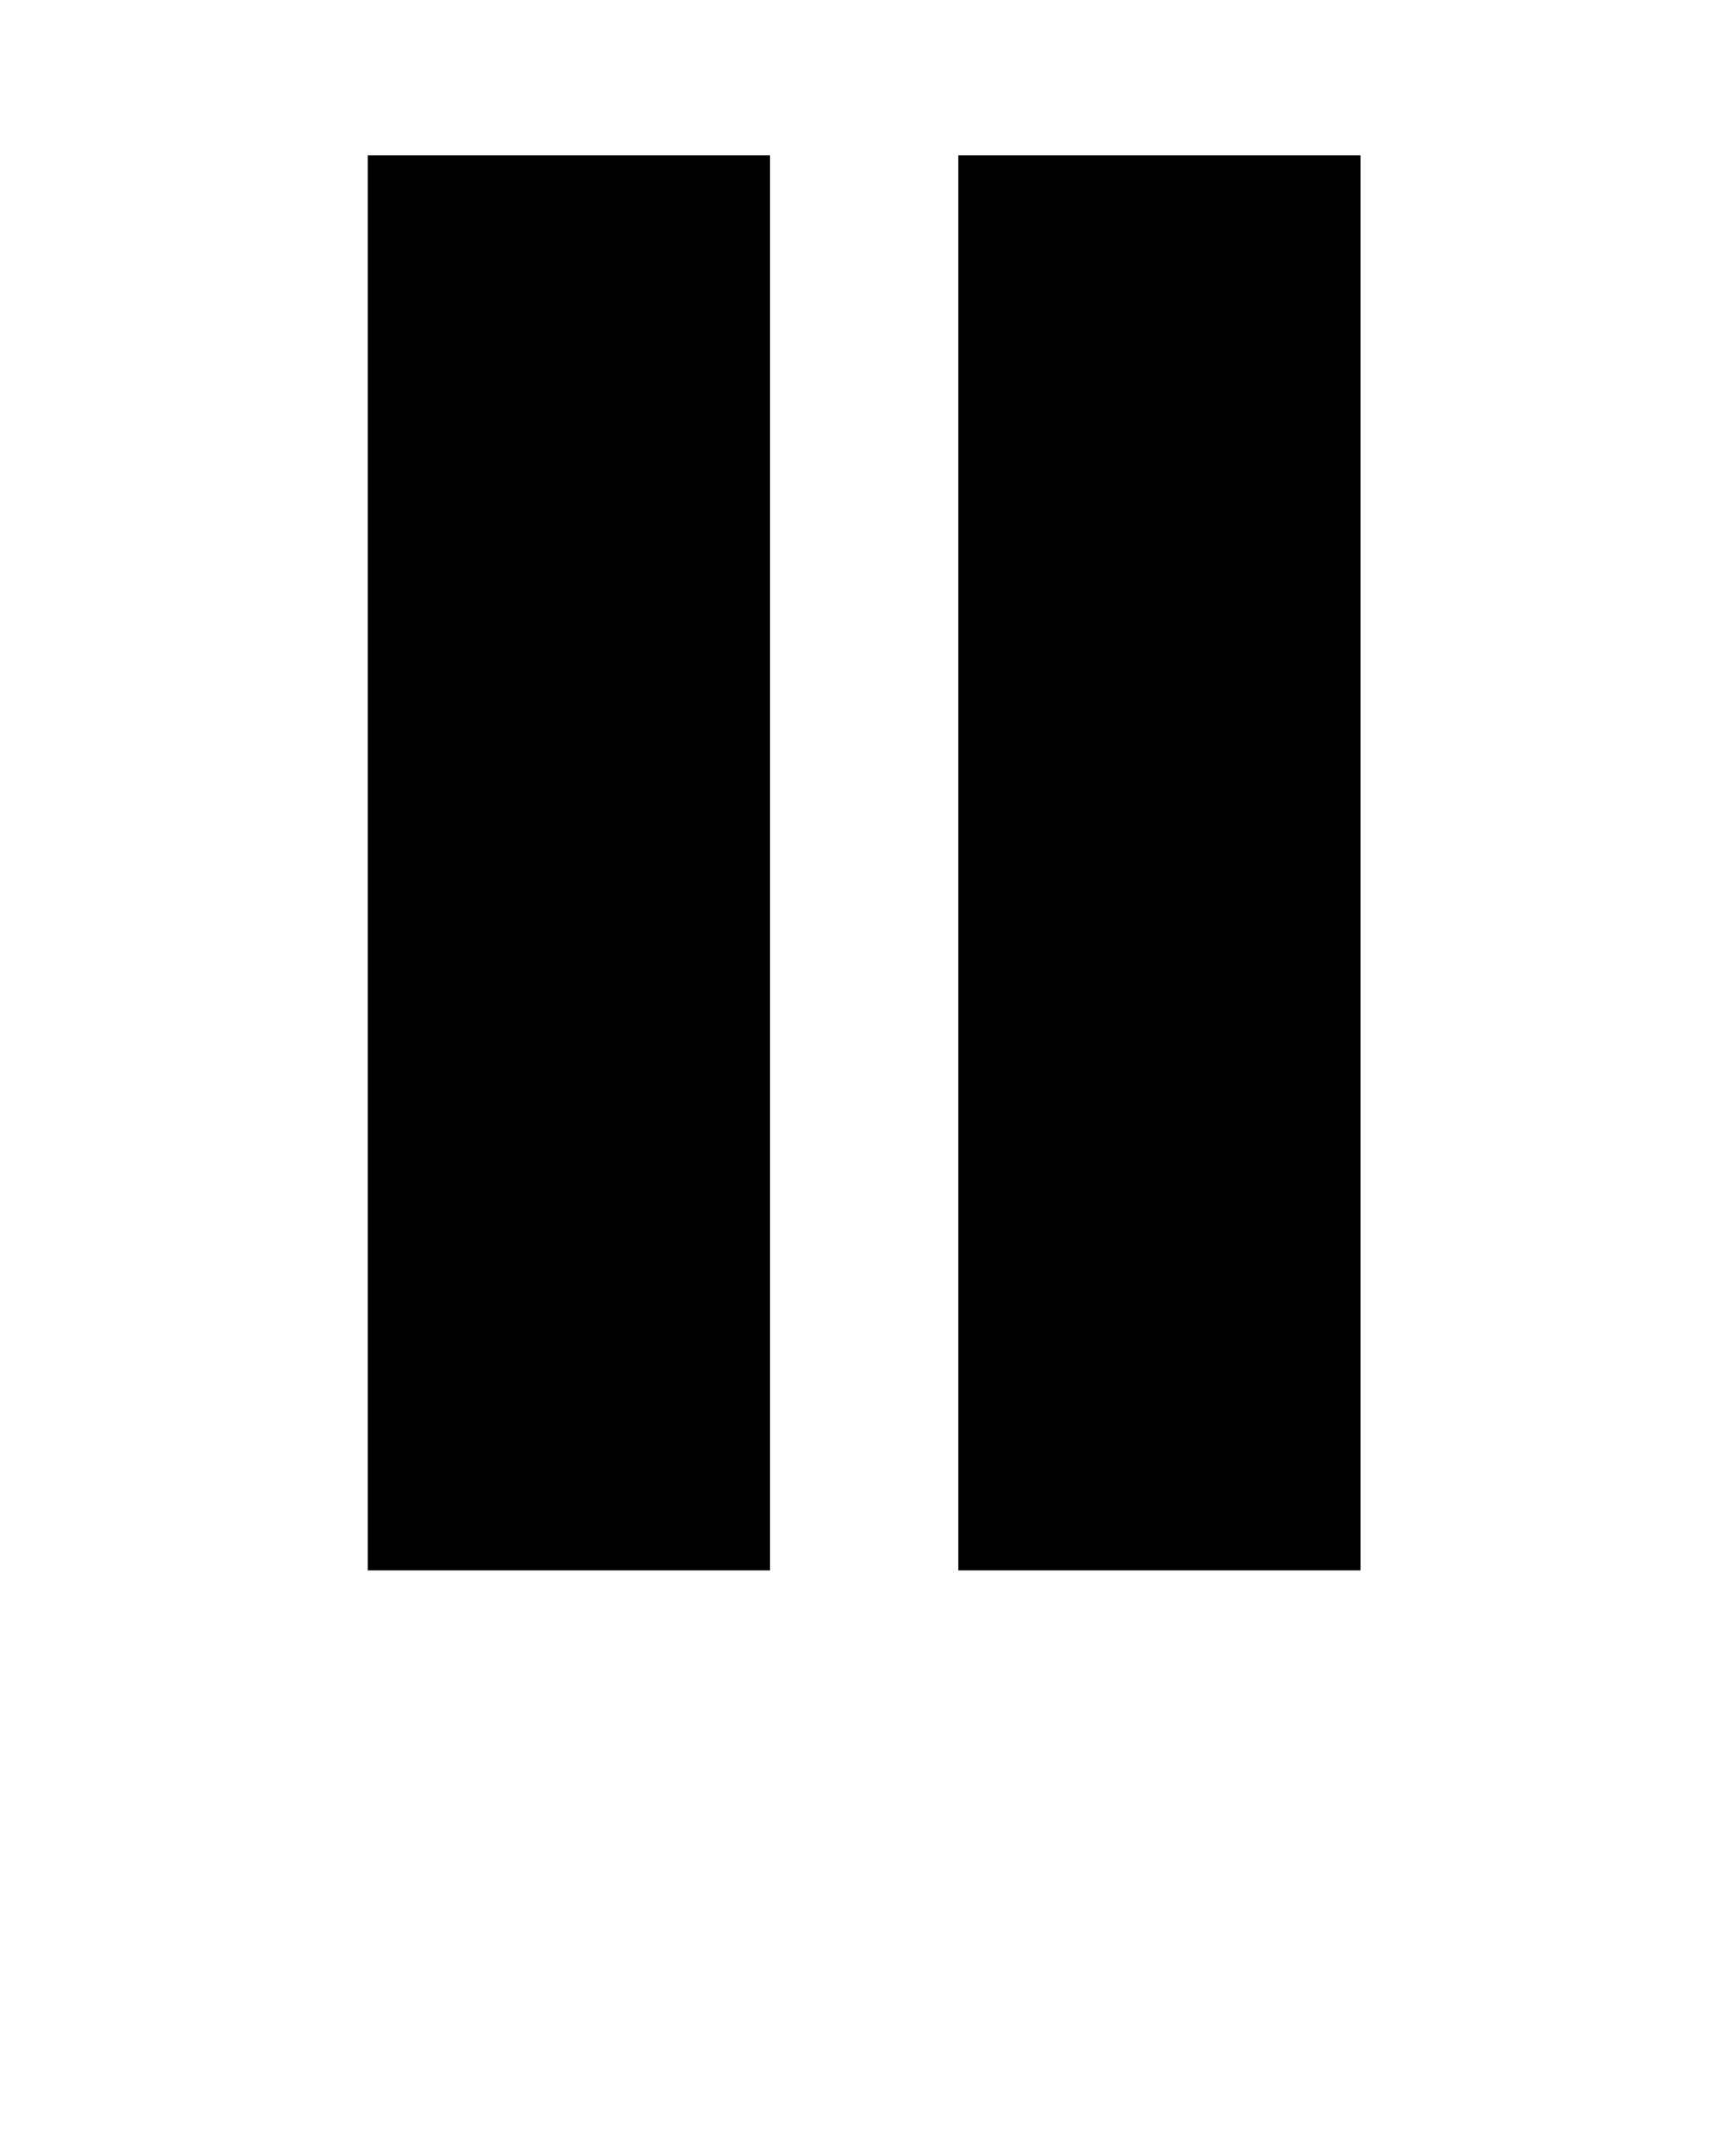 <svg xmlns="http://www.w3.org/2000/svg" viewBox="0 0 333 416.25" fill-rule="evenodd" clip-rule="evenodd" shape-rendering="geometricPrecision" text-rendering="geometricPrecision" image-rendering="optimizeQuality">
  <path d="M71 30h77.645v273.192H71zm114 0h77.645v273.192H185z"/>
</svg>
